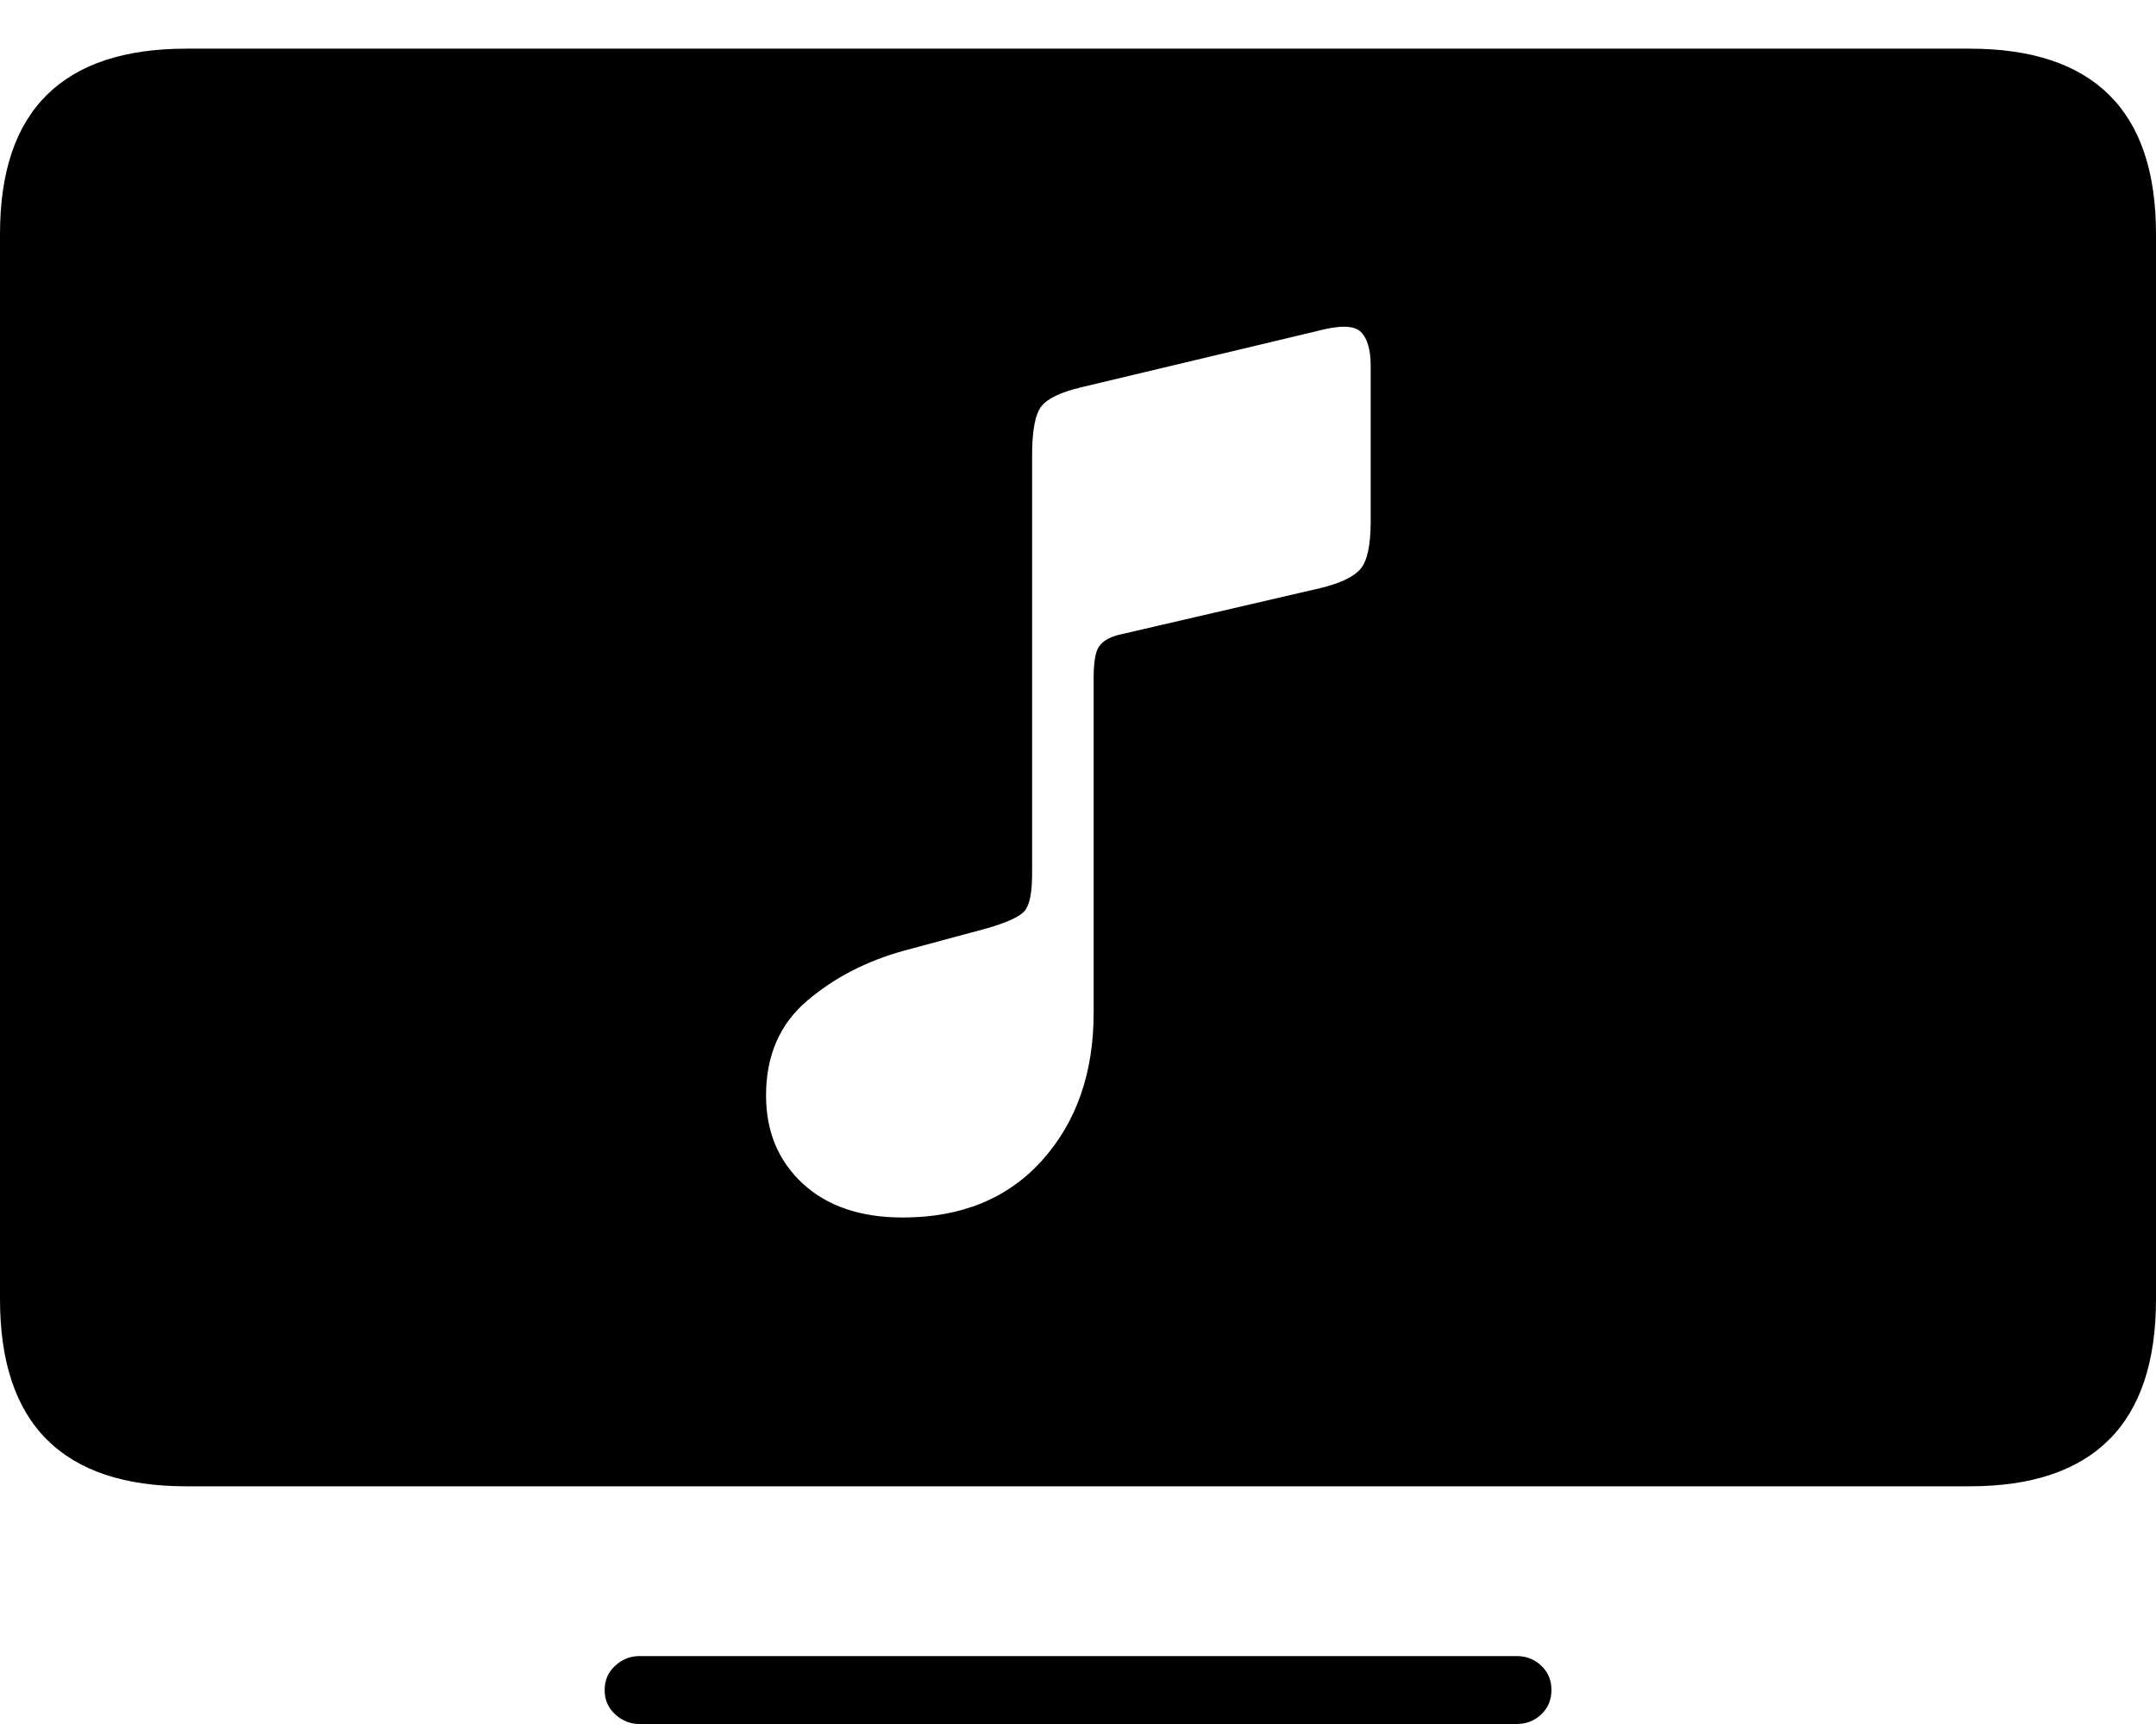 <?xml version="1.0" encoding="UTF-8"?>
<!--Generator: Apple Native CoreSVG 175-->
<!DOCTYPE svg
PUBLIC "-//W3C//DTD SVG 1.1//EN"
       "http://www.w3.org/Graphics/SVG/1.1/DTD/svg11.dtd">
<svg version="1.1" xmlns="http://www.w3.org/2000/svg" xmlns:xlink="http://www.w3.org/1999/xlink" width="22.949" height="18.35">
 <g>
  <rect height="18.35" opacity="0" width="22.949" x="0" y="0"/>
  <path d="M1.982 15.82L20.967 15.82Q21.953 15.82 22.451 15.322Q22.949 14.824 22.949 13.828L22.949 2.49Q22.949 1.504 22.451 1.011Q21.953 0.518 20.967 0.518L1.982 0.518Q0.996 0.518 0.498 1.011Q0 1.504 0 2.49L0 13.828Q0 14.824 0.498 15.322Q0.996 15.82 1.982 15.82ZM6.807 18.35L16.143 18.35Q16.299 18.35 16.406 18.247Q16.514 18.145 16.514 17.988Q16.514 17.832 16.406 17.73Q16.299 17.627 16.143 17.627L6.807 17.627Q6.66 17.627 6.548 17.73Q6.436 17.832 6.436 17.988Q6.436 18.145 6.548 18.247Q6.66 18.35 6.807 18.35ZM14.053 6.26L11.904 6.758Q11.758 6.797 11.699 6.88Q11.641 6.963 11.641 7.217L11.641 10.781Q11.641 11.738 11.094 12.349Q10.547 12.959 9.609 12.959Q8.936 12.959 8.545 12.598Q8.154 12.236 8.154 11.66Q8.154 11.025 8.589 10.654Q9.023 10.283 9.629 10.117L10.498 9.883Q10.84 9.785 10.913 9.688Q10.986 9.59 10.986 9.297L10.986 4.844Q10.986 4.453 11.084 4.326Q11.182 4.199 11.514 4.121L14.014 3.525Q14.375 3.428 14.482 3.53Q14.59 3.633 14.59 3.896L14.59 5.547Q14.59 5.928 14.482 6.055Q14.375 6.182 14.053 6.26Z" fill="#000000"/>
 </g>
</svg>
